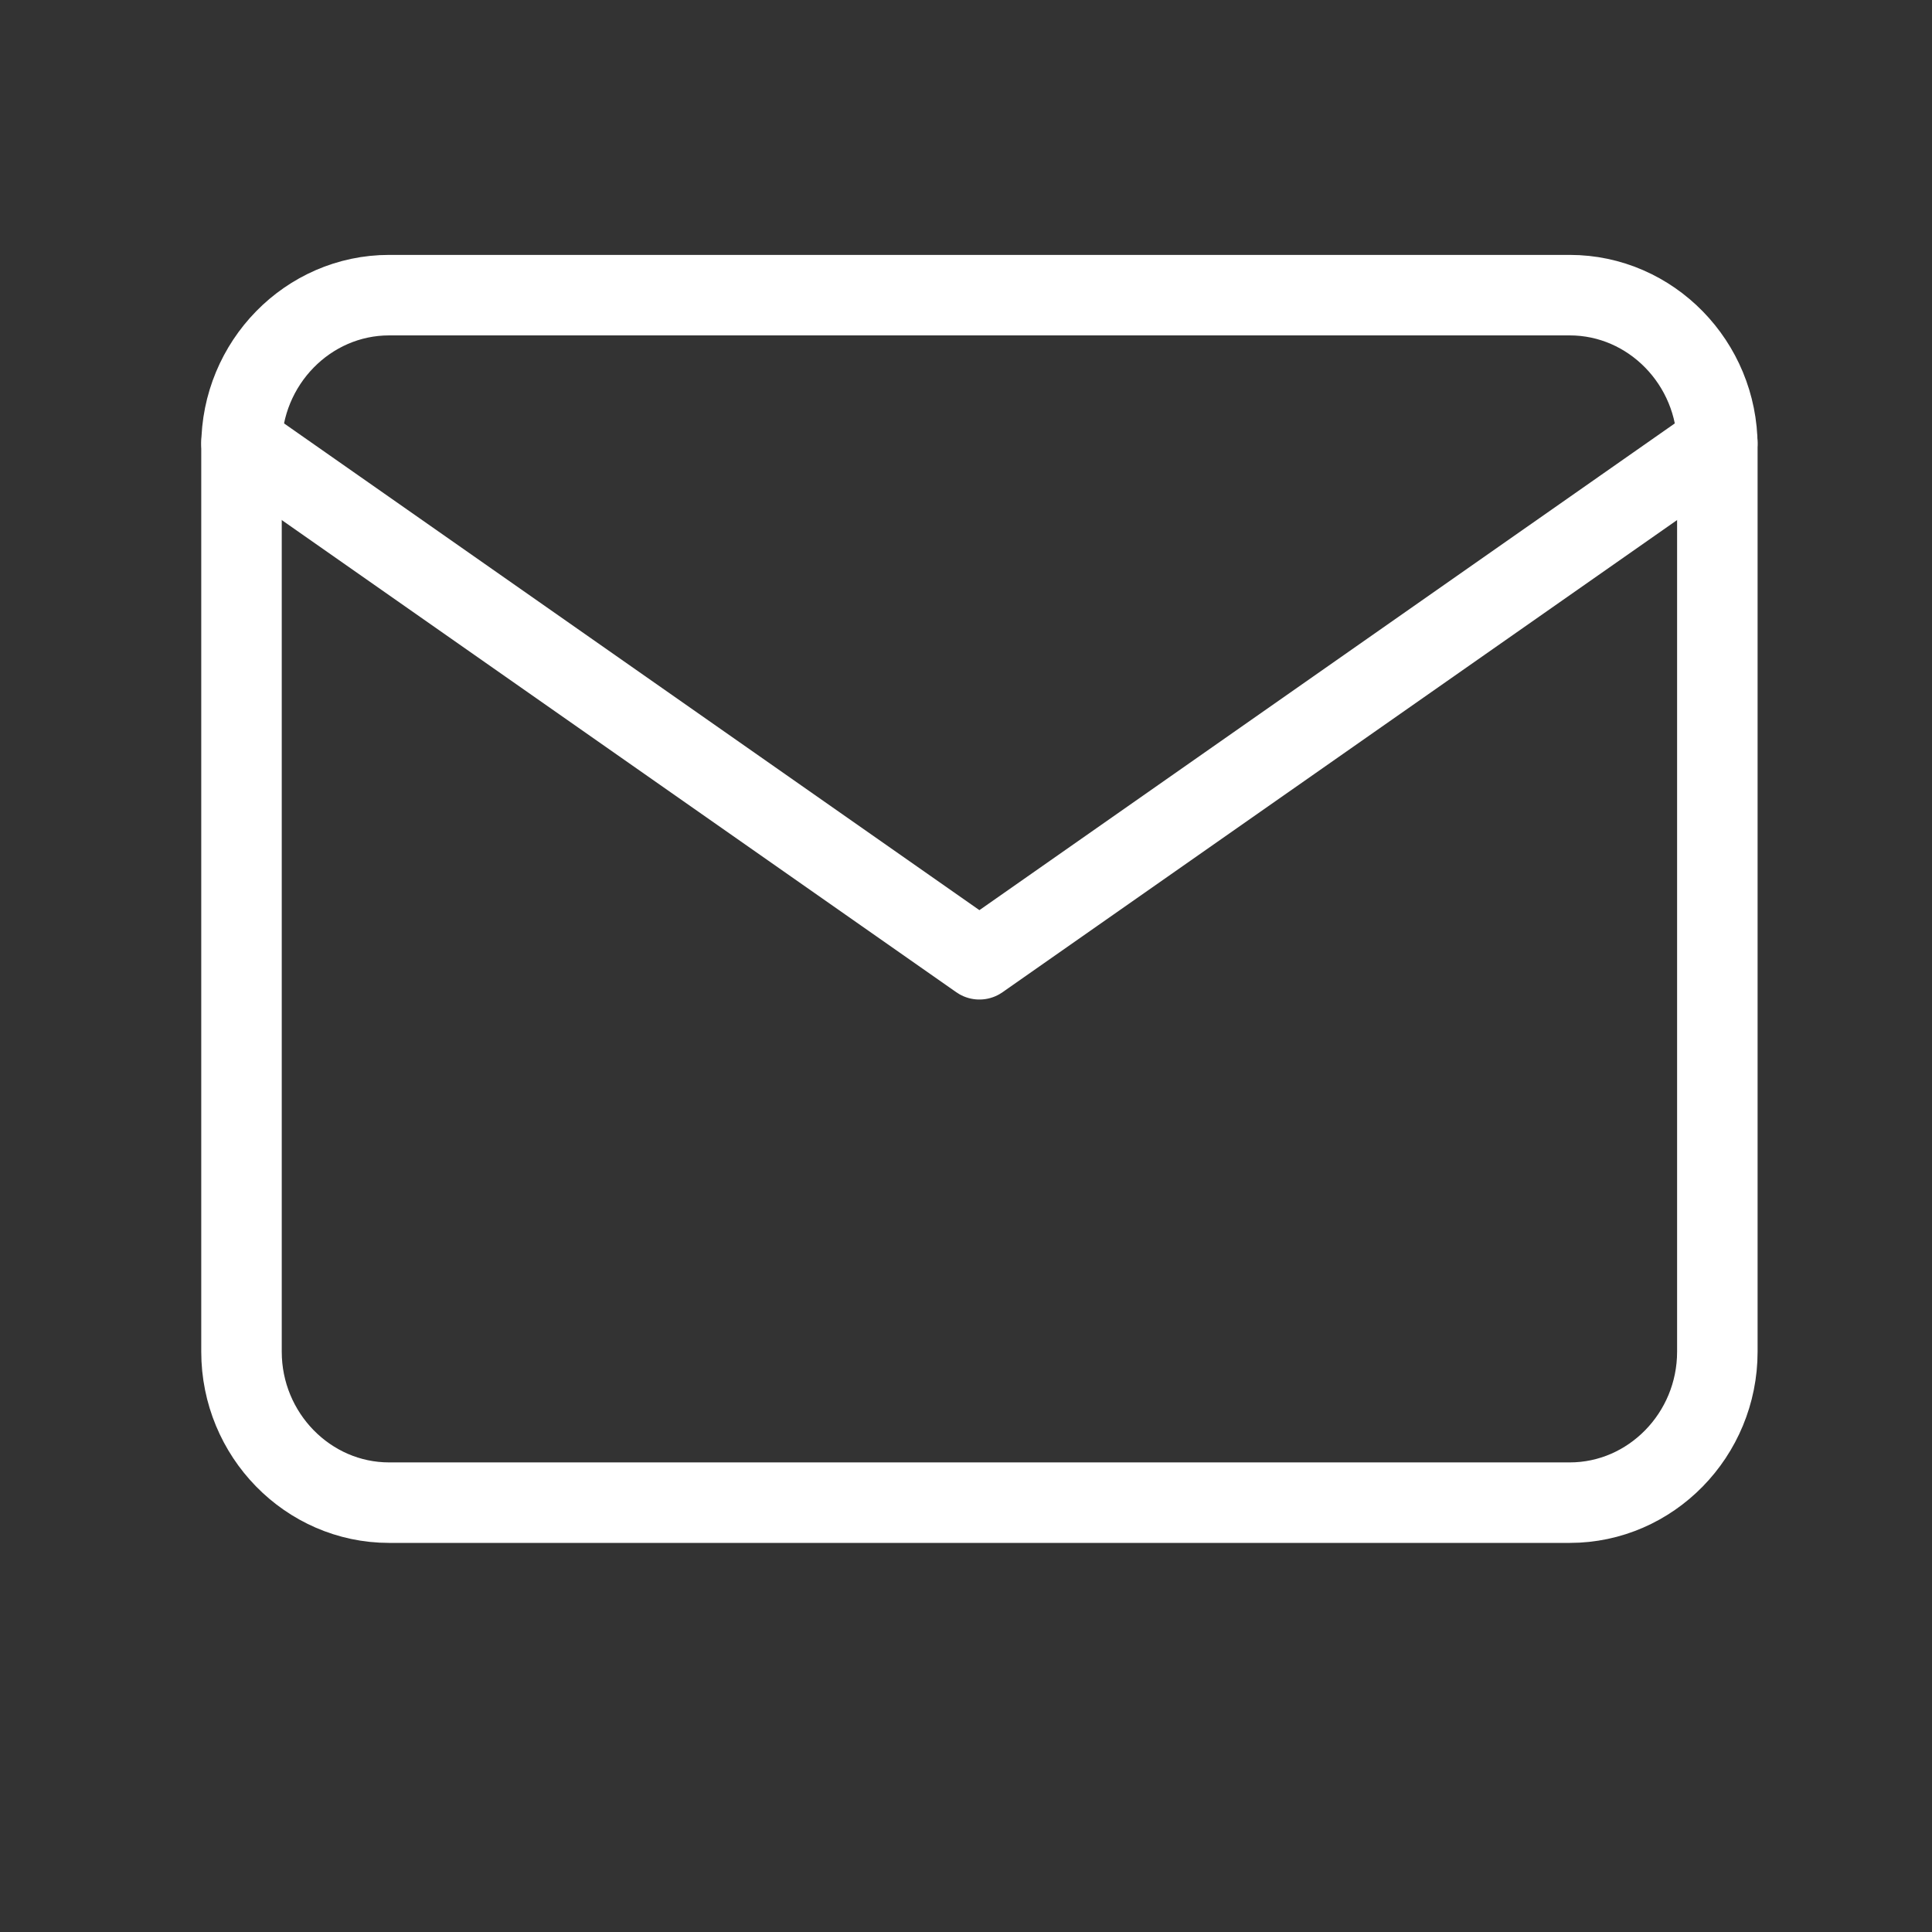 <svg width="48" height="48" viewBox="0 0 48 48" fill="none" xmlns="http://www.w3.org/2000/svg">
<rect x="0" y="0" width="48" height="48" fill="#333333" stroke="none"/>
<path d="M42.667 11L24.333 23.833L6 11" stroke="white" stroke-width="2" stroke-linecap="round" stroke-linejoin="round"/>
<path d="M9.667 7.333H39C41.017 7.333 42.667 9.021 42.667 11.083V33.583C42.667 35.646 41.017 37.333 39 37.333H9.667C7.65 37.333 6 35.646 6 33.583V11.083C6 9.021 7.65 7.333 9.667 7.333Z" stroke="white" stroke-width="2" stroke-linecap="round" stroke-linejoin="round"/>
</svg>
